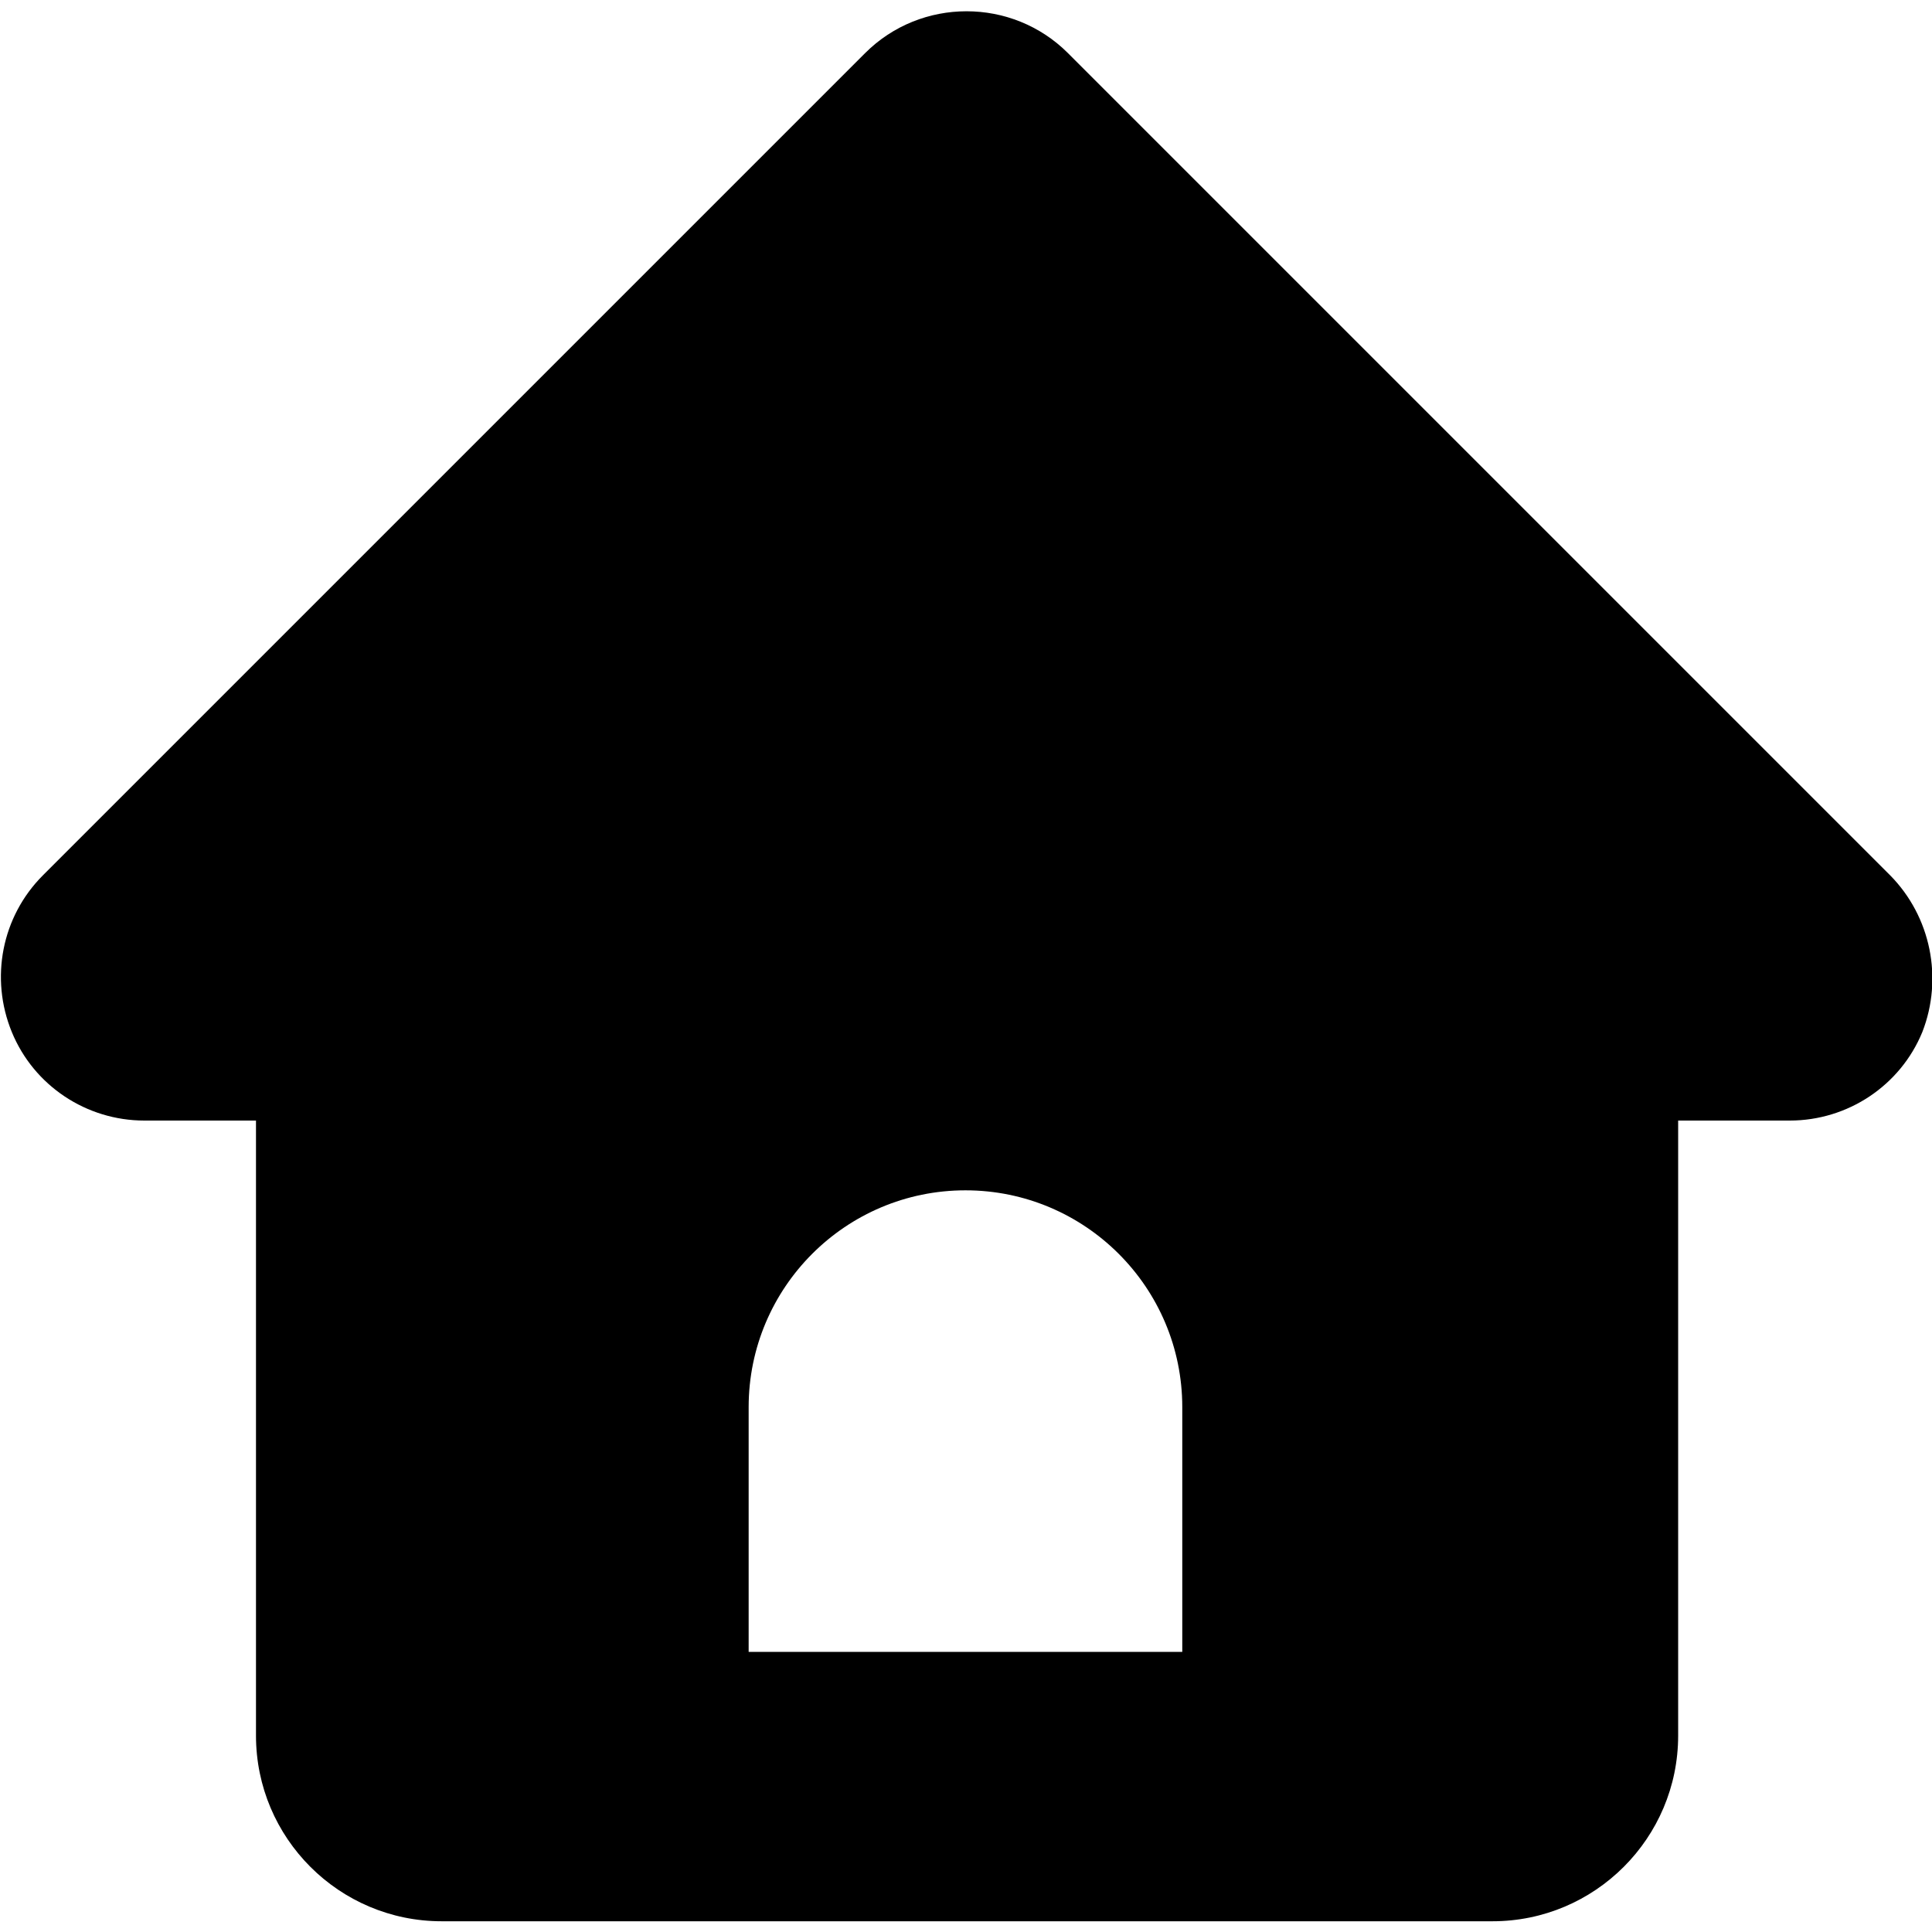 <?xml version="1.0" encoding="utf-8"?>
<!-- Generator: Adobe Illustrator 19.1.0, SVG Export Plug-In . SVG Version: 6.00 Build 0)  -->
<svg version="1.1" id="Capa_1" xmlns="http://www.w3.org/2000/svg" xmlns:xlink="http://www.w3.org/1999/xlink" x="0px" y="0px"
	 viewBox="-299 101 360 360" style="enable-background:new -299 101 360 360;" xml:space="preserve">
<path d="M53.2,264.1l-153.2-153.2c-10.4-10.4-27.4-10.4-37.8,0l-153.2,153.2c-7.7,7.7-9.9,19.2-5.8,29.2c4.1,10,13.9,16.5,24.7,16.5
	h20.8v114.6c0,19.1,15.5,34.6,34.6,34.6h195.8c19.1,0,34.6-15.5,34.6-34.6V309.8h20.8c10.8,0,20.6-6.5,24.7-16.5
	C63.1,283.3,60.8,271.8,53.2,264.1z M-78.6,408.8h-80.9v-45.6c0-22.3,18.1-40.4,40.4-40.4s40.4,18.1,40.4,40.4V408.8z"/>
</svg>
